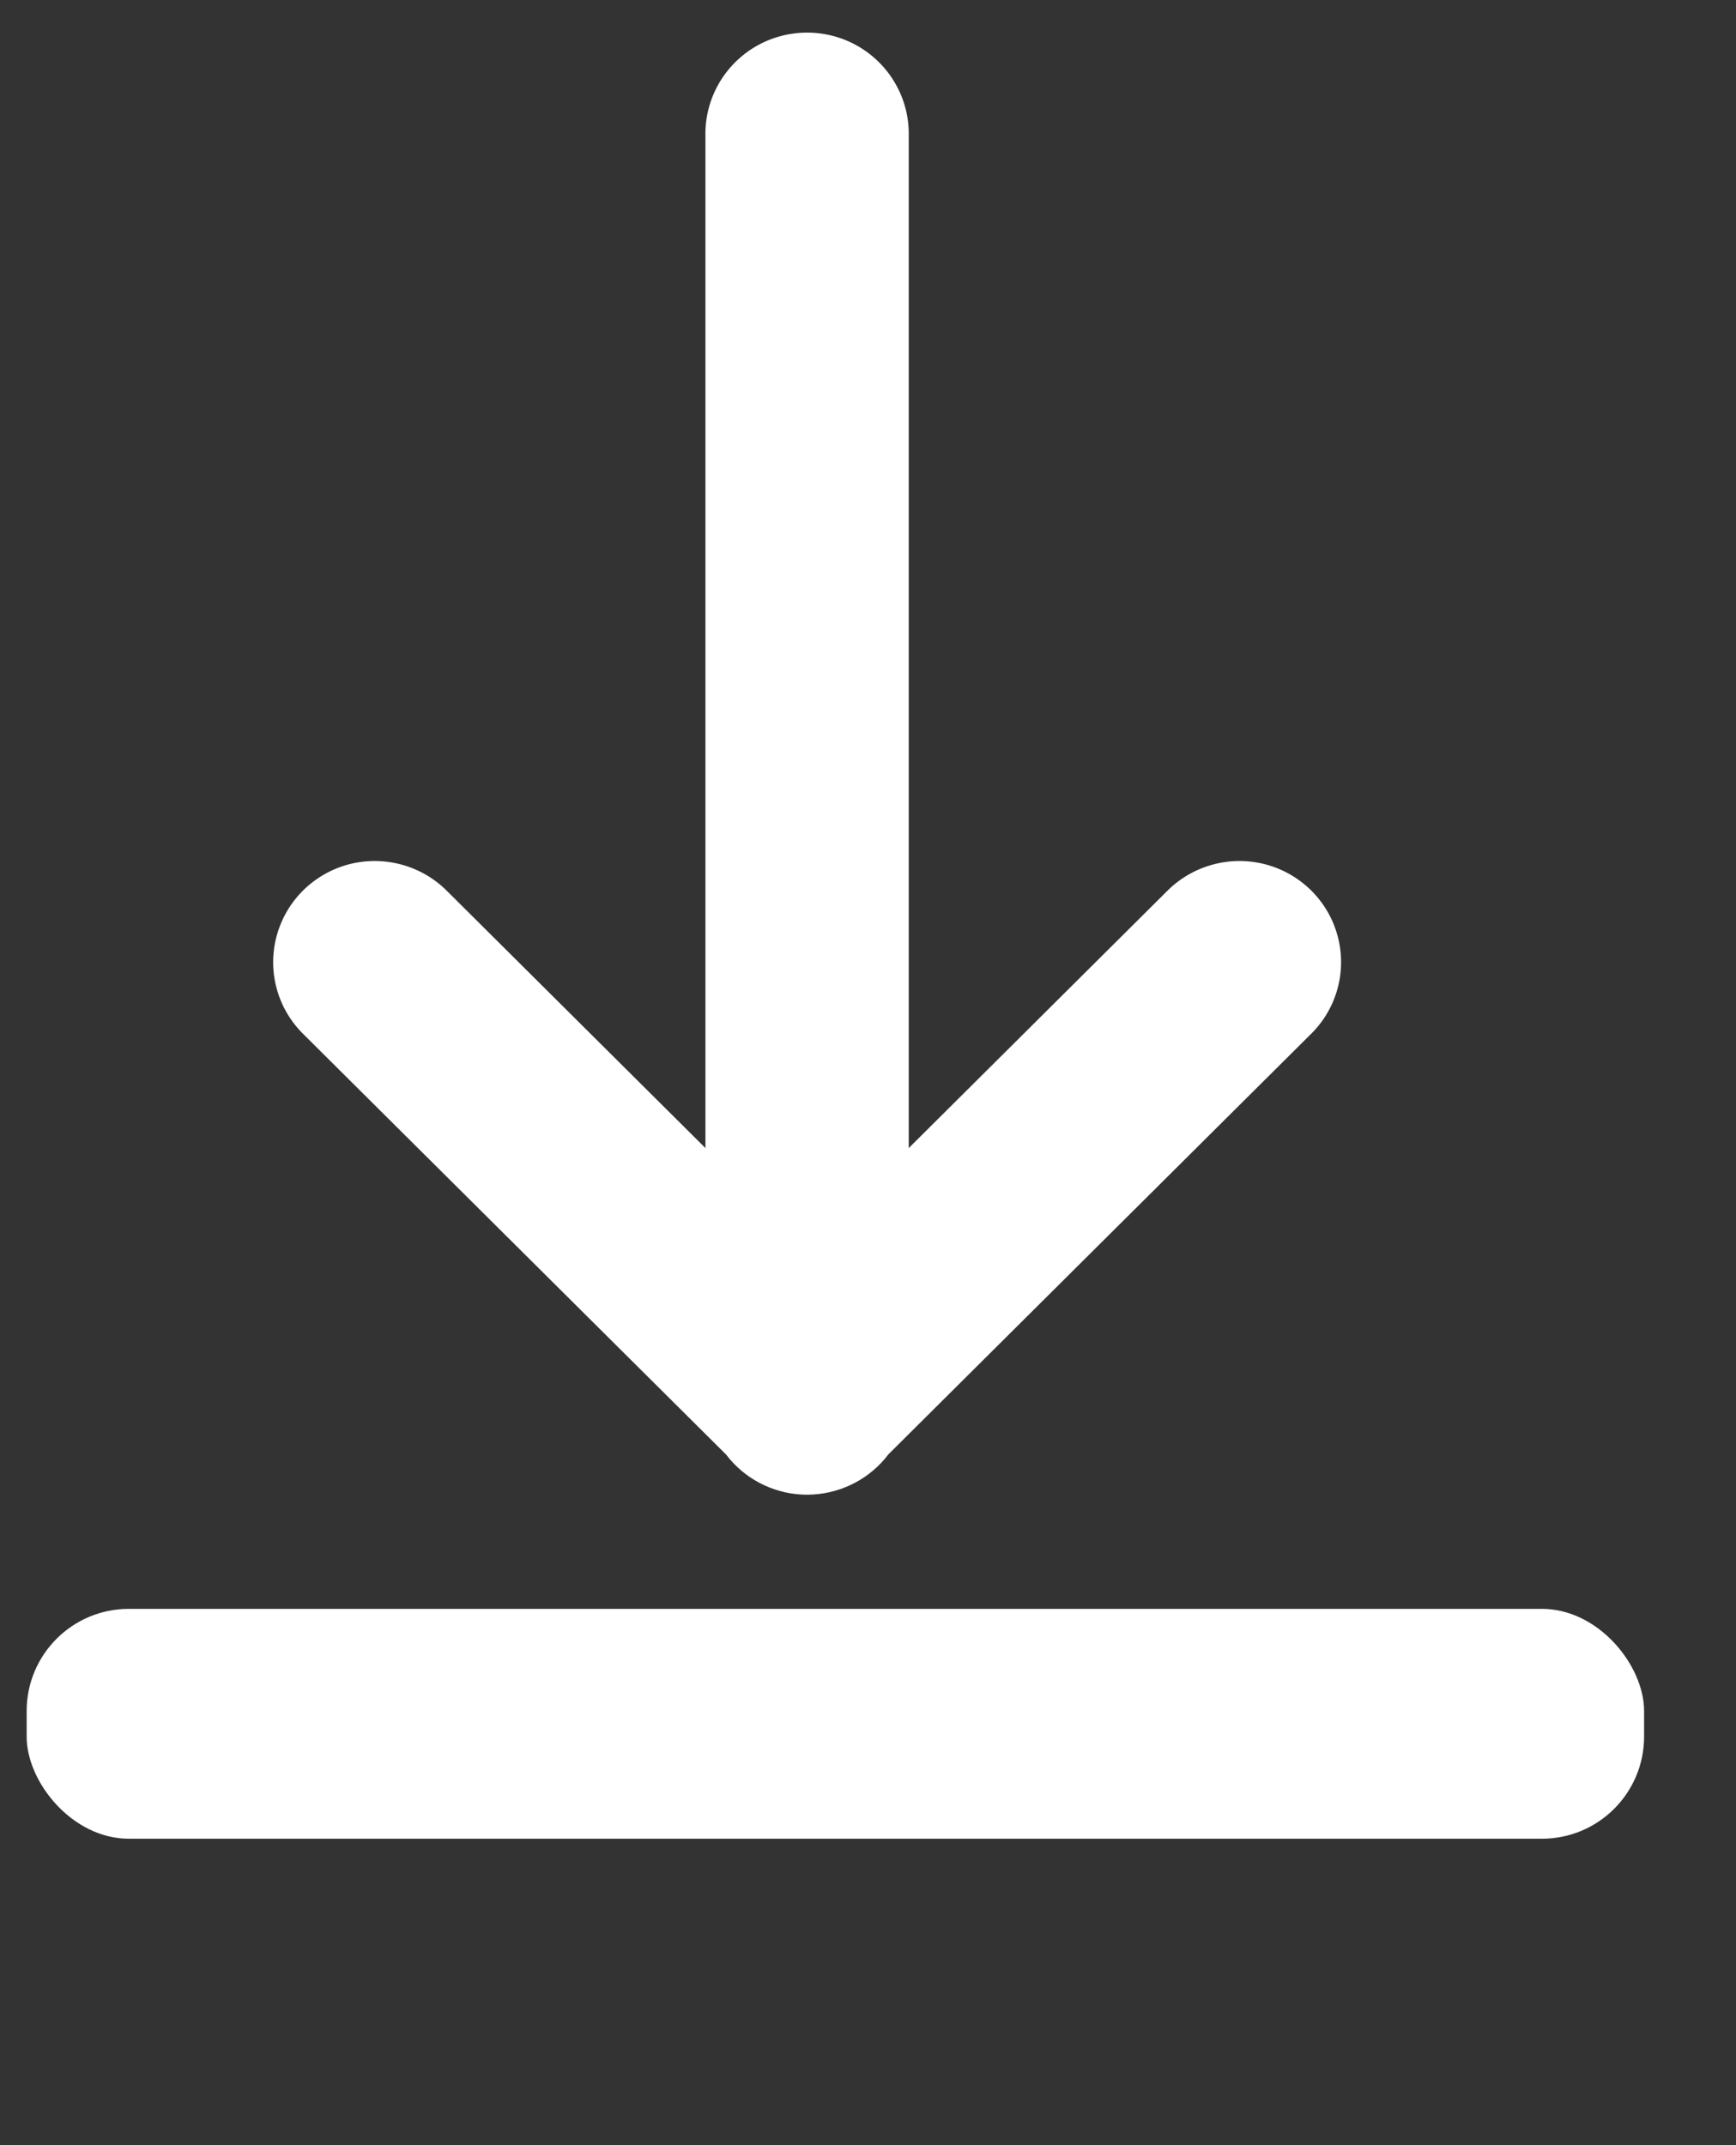 <svg width="17" height="21" viewBox="0 0 17 21" fill="none" xmlns="http://www.w3.org/2000/svg">
  <rect x="0" y="0" width="17" height="21" fill="#333333" stroke="none"/>
  <path d="M8.628 14.322C8.654 14.295 8.678 14.266 8.7 14.237L12.831 10.129C13.089 9.88 13.191 9.512 13.1 9.167C13.009 8.822 12.738 8.552 12.39 8.461C12.043 8.371 11.674 8.473 11.423 8.729L8.899 11.239L8.899 1.329C8.906 0.971 8.718 0.637 8.407 0.455C8.096 0.274 7.711 0.274 7.4 0.455C7.089 0.637 6.901 0.971 6.908 1.329L6.908 11.239L4.384 8.729C4.134 8.473 3.764 8.371 3.417 8.461C3.07 8.552 2.799 8.822 2.708 9.167C2.616 9.512 2.719 9.88 2.976 10.129L7.11 14.239C7.287 14.472 7.558 14.615 7.85 14.631C8.143 14.646 8.427 14.533 8.628 14.322Z" fill="white"></path>
  <rect x="0.261" y="15.75" width="15.839" height="2.25" rx="1" fill="white"></rect>
</svg>